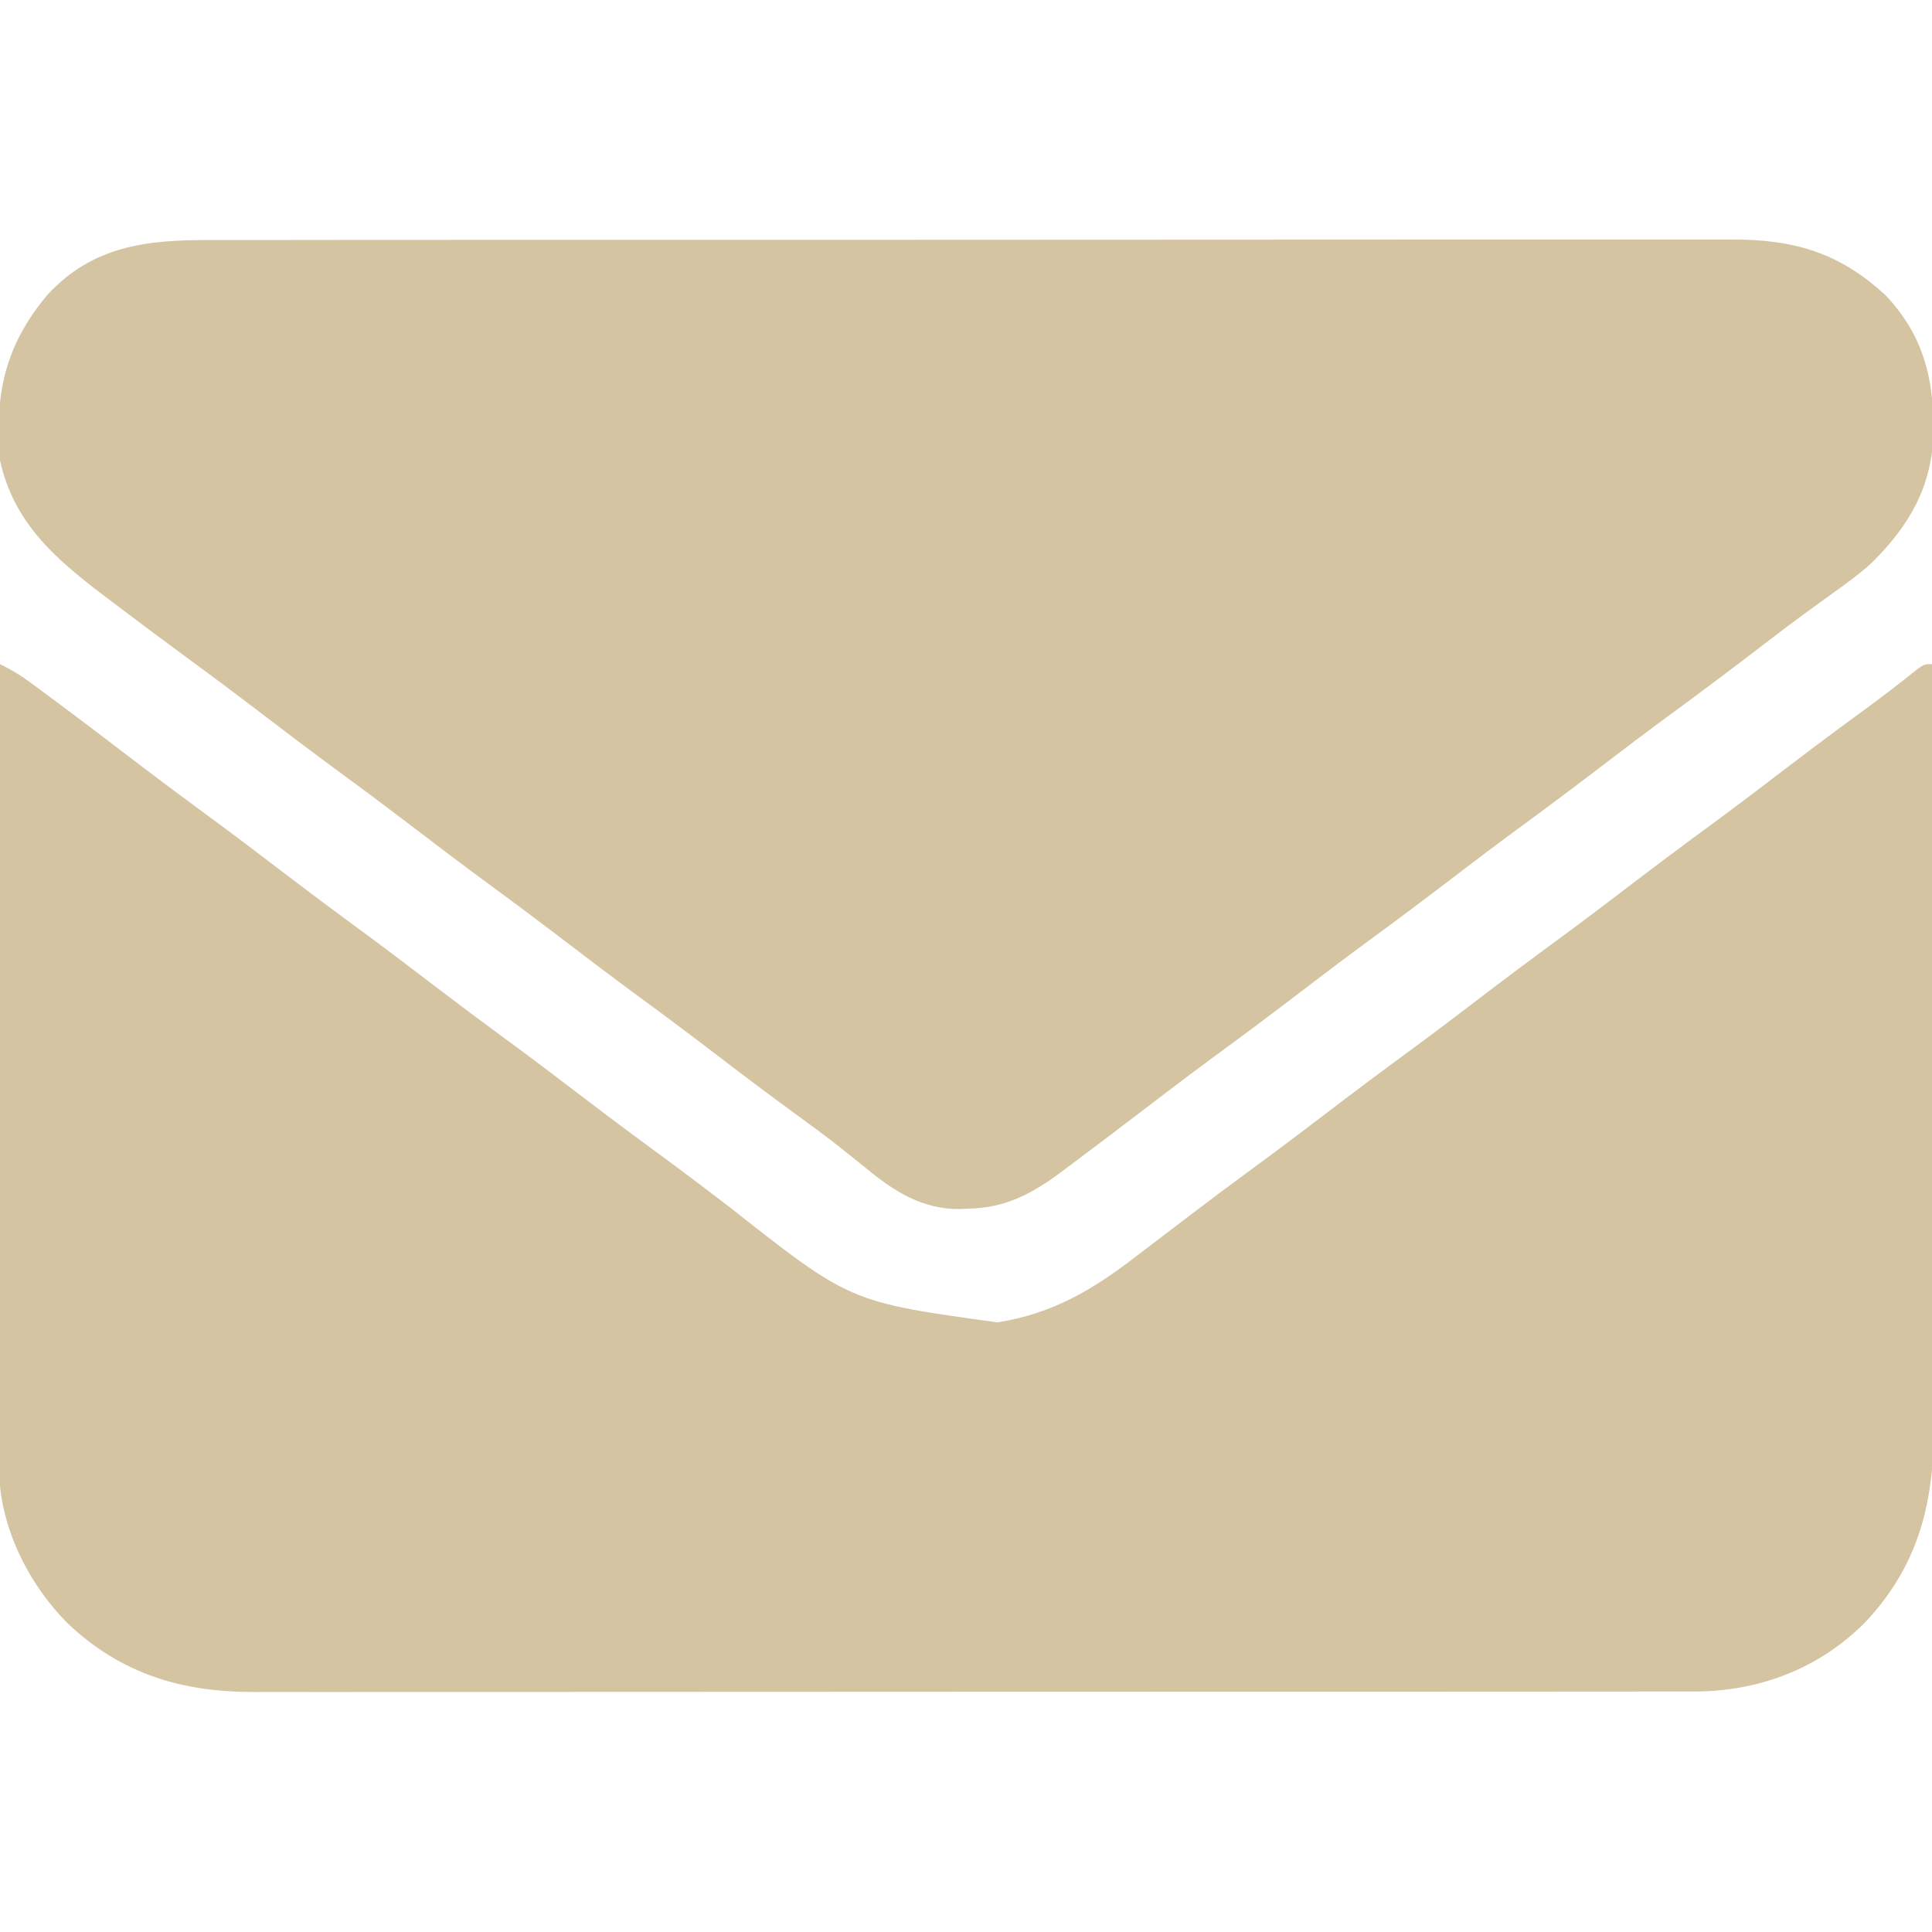 <?xml version="1.0" encoding="UTF-8"?>
<svg version="1.1" xmlns="http://www.w3.org/2000/svg" width="512" height="512">
<path d="M0 0 C2.81 1.375 5.291 2.834 7.809 4.695 C8.545 5.238 9.281 5.781 10.039 6.34 C10.831 6.929 11.622 7.518 12.438 8.125 C13.272 8.742 14.106 9.36 14.965 9.996 C22.079 15.279 29.123 20.651 36.16 26.036 C41.896 30.419 47.676 34.734 53.5 39 C61.127 44.587 68.656 50.293 76.164 56.039 C81.899 60.421 87.678 64.735 93.5 69 C101.127 74.587 108.656 80.293 116.164 86.039 C121.899 90.421 127.678 94.735 133.5 99 C141.127 104.587 148.656 110.293 156.164 116.039 C162.665 121.006 169.233 125.875 175.834 130.709 C181.8 135.088 187.688 139.562 193.562 144.062 C225.281 169.063 225.281 169.063 264.312 174.438 C278.843 172.169 289.561 165.85 301 157 C302.625 155.762 304.252 154.525 305.879 153.289 C308.558 151.252 311.236 149.213 313.909 147.167 C319.726 142.713 325.588 138.328 331.5 134 C338.225 129.075 344.881 124.067 351.5 119 C358.886 113.346 366.332 107.785 373.836 102.289 C379.777 97.927 385.648 93.479 391.5 89 C398.886 83.346 406.332 77.785 413.836 72.289 C419.777 67.927 425.648 63.479 431.5 59 C438.886 53.346 446.332 47.785 453.836 42.289 C460.669 37.272 467.406 32.134 474.138 26.981 C480.874 21.833 487.674 16.778 494.521 11.779 C499.152 8.392 503.678 4.908 508.144 1.305 C510 0 510 0 512 0 C512.094 28.46 512.164 56.92 512.207 85.38 C512.228 98.595 512.256 111.81 512.302 125.025 C512.342 136.547 512.367 148.068 512.376 159.59 C512.382 165.687 512.394 171.785 512.423 177.882 C512.45 183.629 512.458 189.375 512.452 195.121 C512.454 197.223 512.461 199.326 512.477 201.428 C512.618 221.715 508.683 238.604 494.33 253.887 C482.236 266.094 466.433 272.157 449.473 272.268 C447.177 272.272 444.881 272.267 442.585 272.261 C440.911 272.264 439.237 272.268 437.563 272.272 C432.978 272.283 428.392 272.28 423.807 272.276 C418.856 272.274 413.905 272.283 408.954 272.29 C399.259 272.303 389.565 272.305 379.871 272.302 C371.99 272.301 364.109 272.302 356.227 272.307 C355.105 272.307 353.983 272.308 352.827 272.308 C350.547 272.31 348.268 272.311 345.988 272.312 C324.613 272.323 303.239 272.321 281.864 272.315 C262.318 272.309 242.772 272.321 223.226 272.34 C203.147 272.359 183.069 272.367 162.99 272.364 C151.721 272.362 140.452 272.364 129.183 272.378 C119.589 272.39 109.995 272.392 100.401 272.38 C95.509 272.374 90.616 272.373 85.724 272.385 C81.24 272.395 76.756 272.392 72.272 272.378 C70.655 272.376 69.038 272.378 67.421 272.386 C48.267 272.474 32.114 267.621 18.011 254.279 C7.382 243.633 -0.181 228.373 -0.258 213.209 C-0.249 211.96 -0.249 211.96 -0.241 210.686 C-0.242 209.781 -0.244 208.875 -0.246 207.943 C-0.249 204.927 -0.238 201.912 -0.227 198.896 C-0.226 196.728 -0.227 194.559 -0.228 192.391 C-0.229 186.515 -0.217 180.64 -0.203 174.764 C-0.19 168.62 -0.189 162.475 -0.187 156.331 C-0.181 144.7 -0.164 133.07 -0.144 121.44 C-0.122 108.197 -0.111 94.954 -0.101 81.711 C-0.08 54.474 -0.045 27.237 0 0 Z " fill="#D5C4A1" transform="translate(0,176)"/>
<path d="M0 0 C1.798 -0.004 3.597 -0.01 5.395 -0.016 C10.321 -0.031 15.246 -0.027 20.171 -0.019 C25.49 -0.014 30.808 -0.027 36.127 -0.037 C46.54 -0.054 56.952 -0.055 67.365 -0.05 C75.83 -0.046 84.294 -0.047 92.759 -0.053 C93.964 -0.053 95.169 -0.054 96.411 -0.055 C98.86 -0.057 101.308 -0.058 103.757 -0.06 C126.713 -0.073 149.669 -0.068 172.625 -0.056 C193.62 -0.046 214.614 -0.059 235.609 -0.083 C257.174 -0.108 278.74 -0.117 300.305 -0.111 C312.409 -0.107 324.513 -0.109 336.617 -0.127 C346.921 -0.142 357.225 -0.142 367.529 -0.125 C372.784 -0.116 378.039 -0.114 383.294 -0.13 C388.11 -0.143 392.924 -0.139 397.739 -0.119 C399.477 -0.116 401.214 -0.118 402.952 -0.129 C419.532 -0.222 431.703 3.22 444.076 14.7 C454.069 25.259 456.84 36.806 456.746 50.918 C456.328 65.29 450.398 75.648 440.287 85.596 C436.967 88.629 433.357 91.215 429.701 93.825 C428.01 95.051 426.32 96.279 424.631 97.509 C423.759 98.143 422.887 98.777 421.989 99.43 C417.555 102.689 413.192 106.039 408.826 109.388 C401.44 115.042 393.994 120.602 386.49 126.099 C380.549 130.46 374.678 134.908 368.826 139.388 C361.44 145.041 353.994 150.602 346.49 156.099 C340.549 160.46 334.678 164.908 328.826 169.388 C321.44 175.041 313.994 180.602 306.49 186.099 C300.549 190.46 294.678 194.908 288.826 199.388 C281.44 205.041 273.994 210.602 266.49 216.099 C260.549 220.46 254.679 224.909 248.826 229.388 C241.911 234.668 234.988 239.937 228.013 245.138 C227.255 245.71 226.498 246.282 225.717 246.872 C217.79 252.75 210.779 256.56 200.763 256.7 C200.098 256.729 199.432 256.758 198.746 256.788 C188.813 256.911 181.309 252.15 173.888 246.013 C172.315 244.75 170.739 243.49 169.162 242.231 C167.963 241.27 167.963 241.27 166.739 240.29 C162.902 237.265 158.962 234.389 155.013 231.513 C148.223 226.548 141.504 221.501 134.826 216.388 C128.207 211.321 121.551 206.313 114.826 201.388 C107.199 195.801 99.67 190.095 92.162 184.349 C86.427 179.967 80.648 175.652 74.826 171.388 C67.199 165.801 59.67 160.095 52.162 154.349 C46.427 149.967 40.648 145.652 34.826 141.388 C27.199 135.801 19.67 130.095 12.162 124.349 C6.427 119.967 0.648 115.653 -5.174 111.388 C-12.113 106.298 -19.006 101.152 -25.862 95.95 C-26.723 95.3 -27.584 94.65 -28.471 93.979 C-41.323 84.194 -52.057 74.801 -55.674 58.388 C-57.141 40.982 -54.435 27.967 -43.018 14.423 C-31.019 1.49 -16.671 -0.063 0 0 Z " fill="#D5C4A1" transform="translate(55.674,63.612)"/>
</svg>
